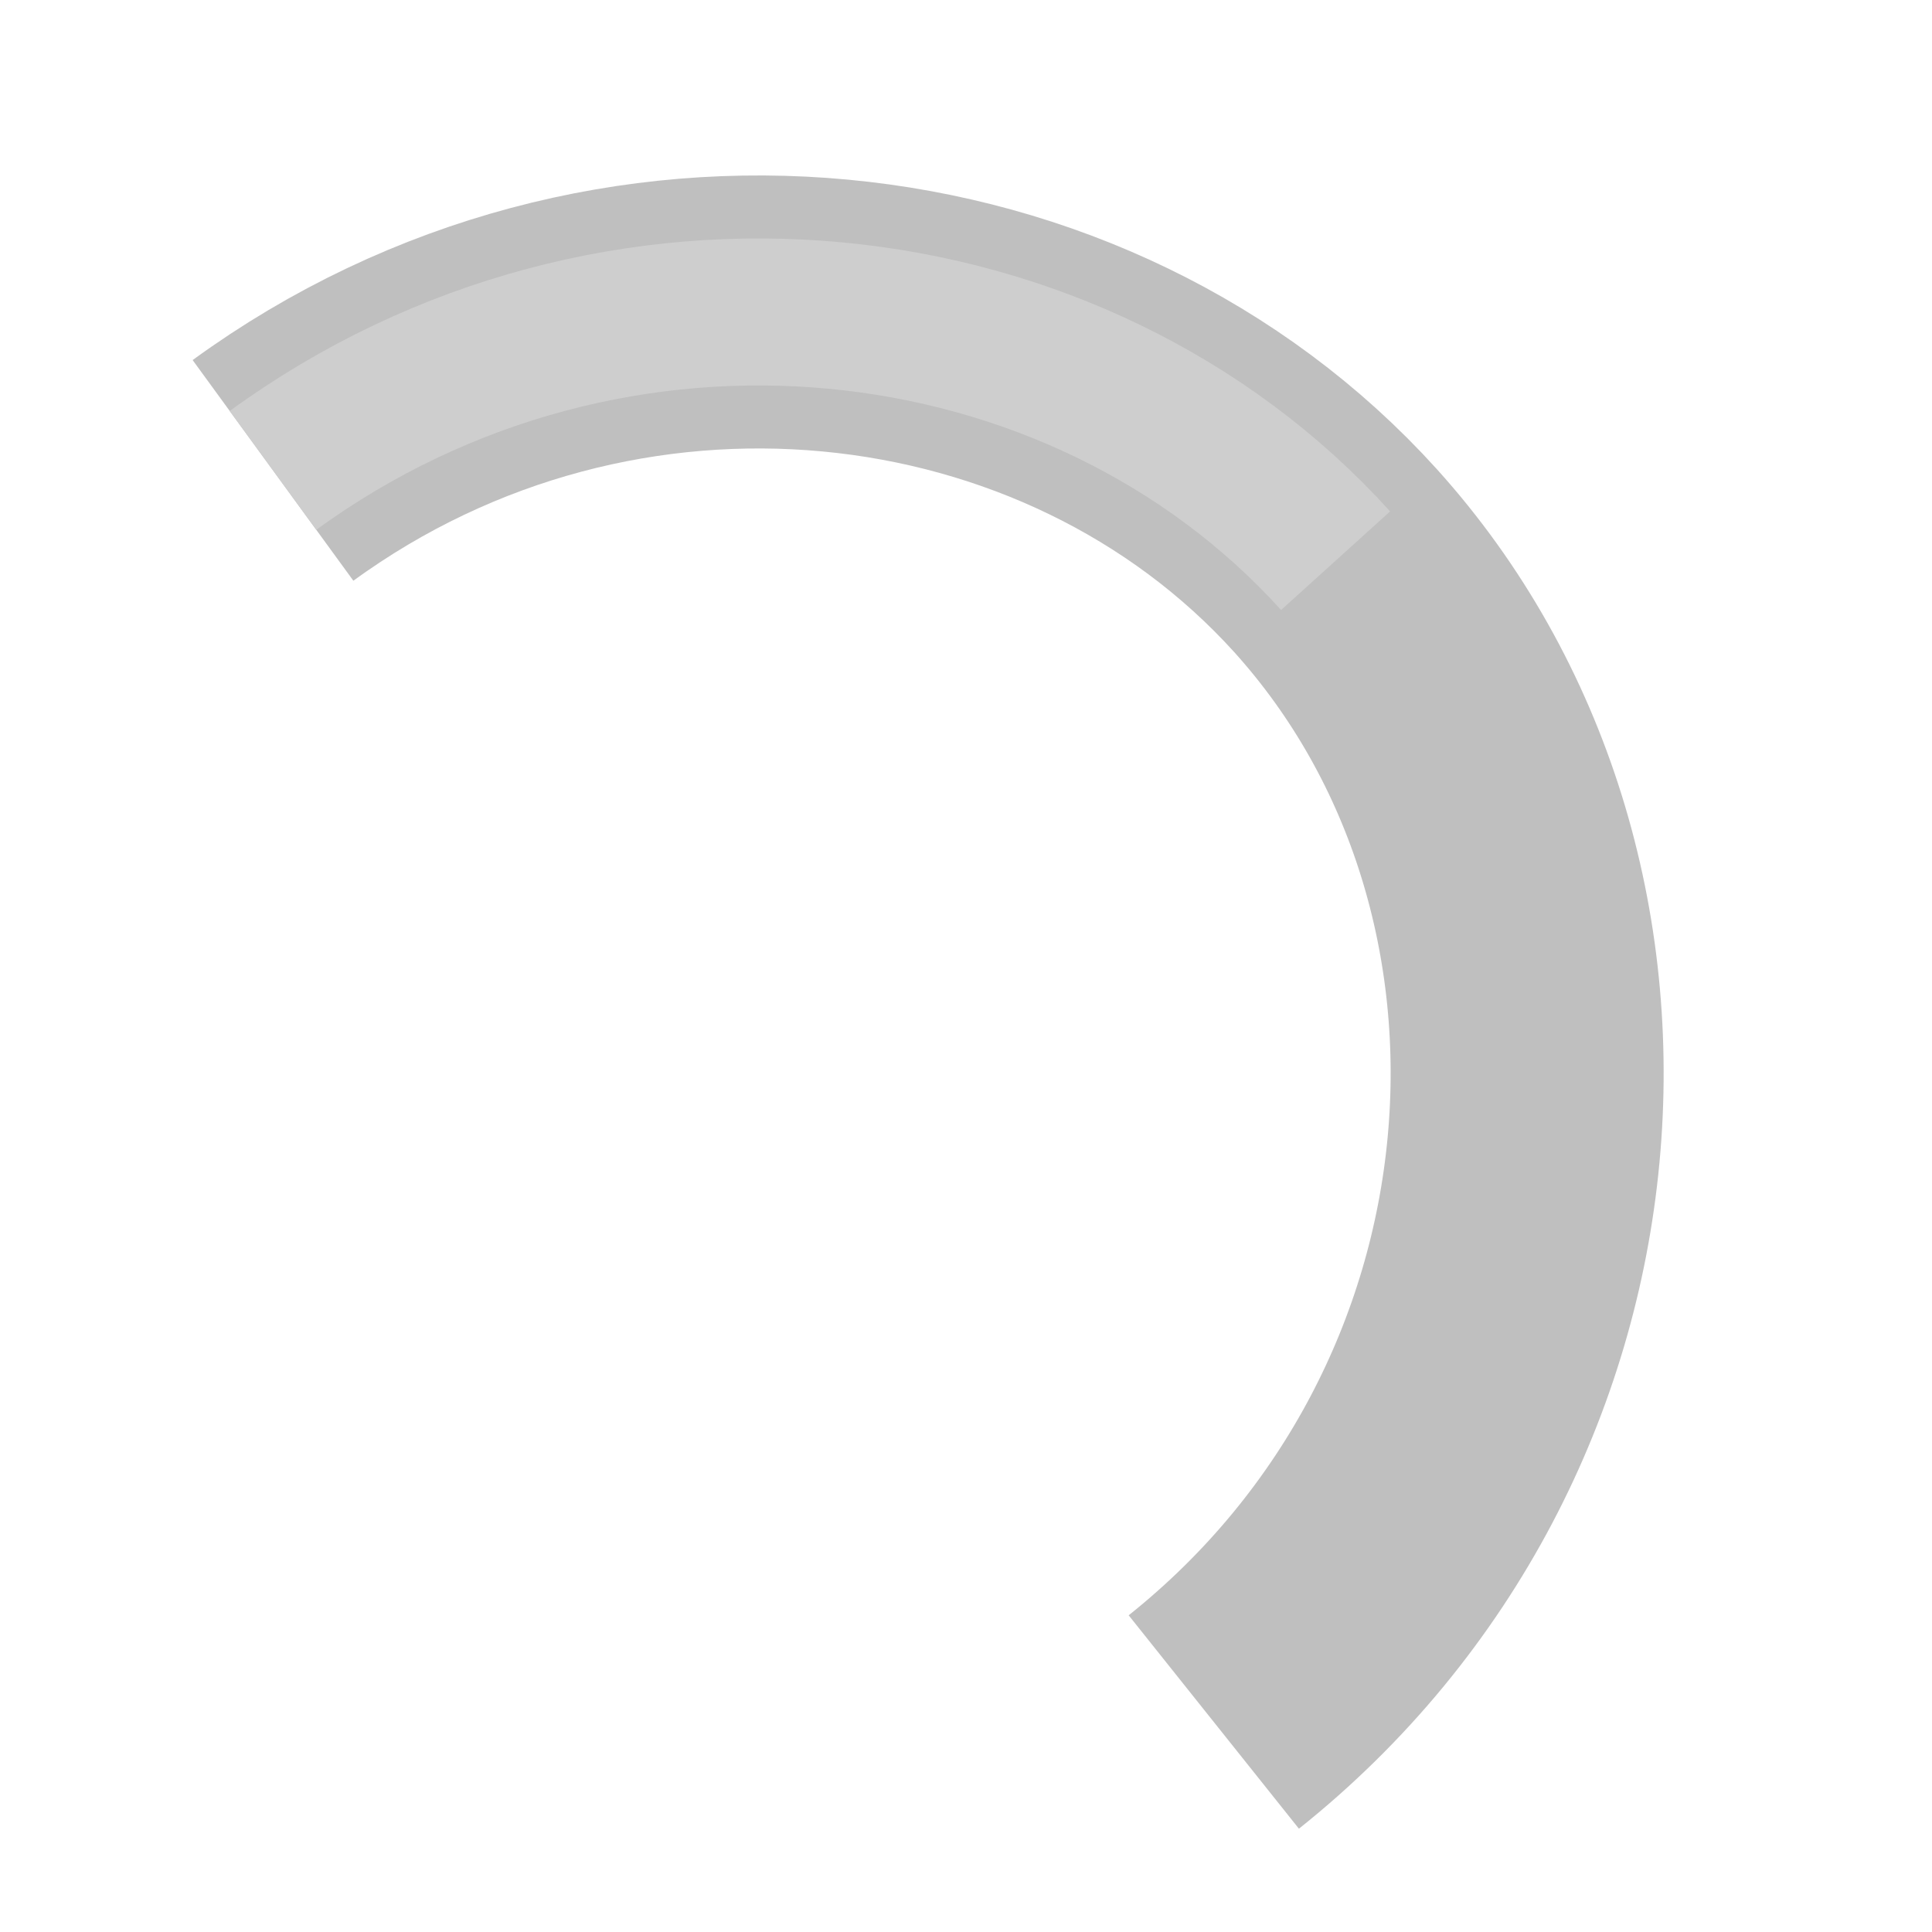 <?xml version="1.0" encoding="utf-8"?>
<!-- Generator: Adobe Illustrator 23.0.0, SVG Export Plug-In . SVG Version: 6.00 Build 0)  -->
<svg version="1.1" id="Layer_1" xmlns="http://www.w3.org/2000/svg" xmlns:xlink="http://www.w3.org/1999/xlink" x="0px" y="0px"
	 viewBox="0 0 92 92" style="enable-background:new 0 0 92 92;" xml:space="preserve">
<style type="text/css">
	.st0{fill:none;stroke:#BFBFBF;stroke-width:13;stroke-miterlimit:10;}
	.st1{fill:none;stroke:#CECECE;stroke-width:7;stroke-miterlimit:10;}
</style>
<path class="st0" d="M13,22.4c16.2-11.8,38.3-9.3,50.6,4.3c13.8,15.3,12,41.1-5.8,55.3"/>
<path class="st1" d="M13,22.4c16.2-11.8,38.3-9.3,50.6,4.3"/>
</svg>
